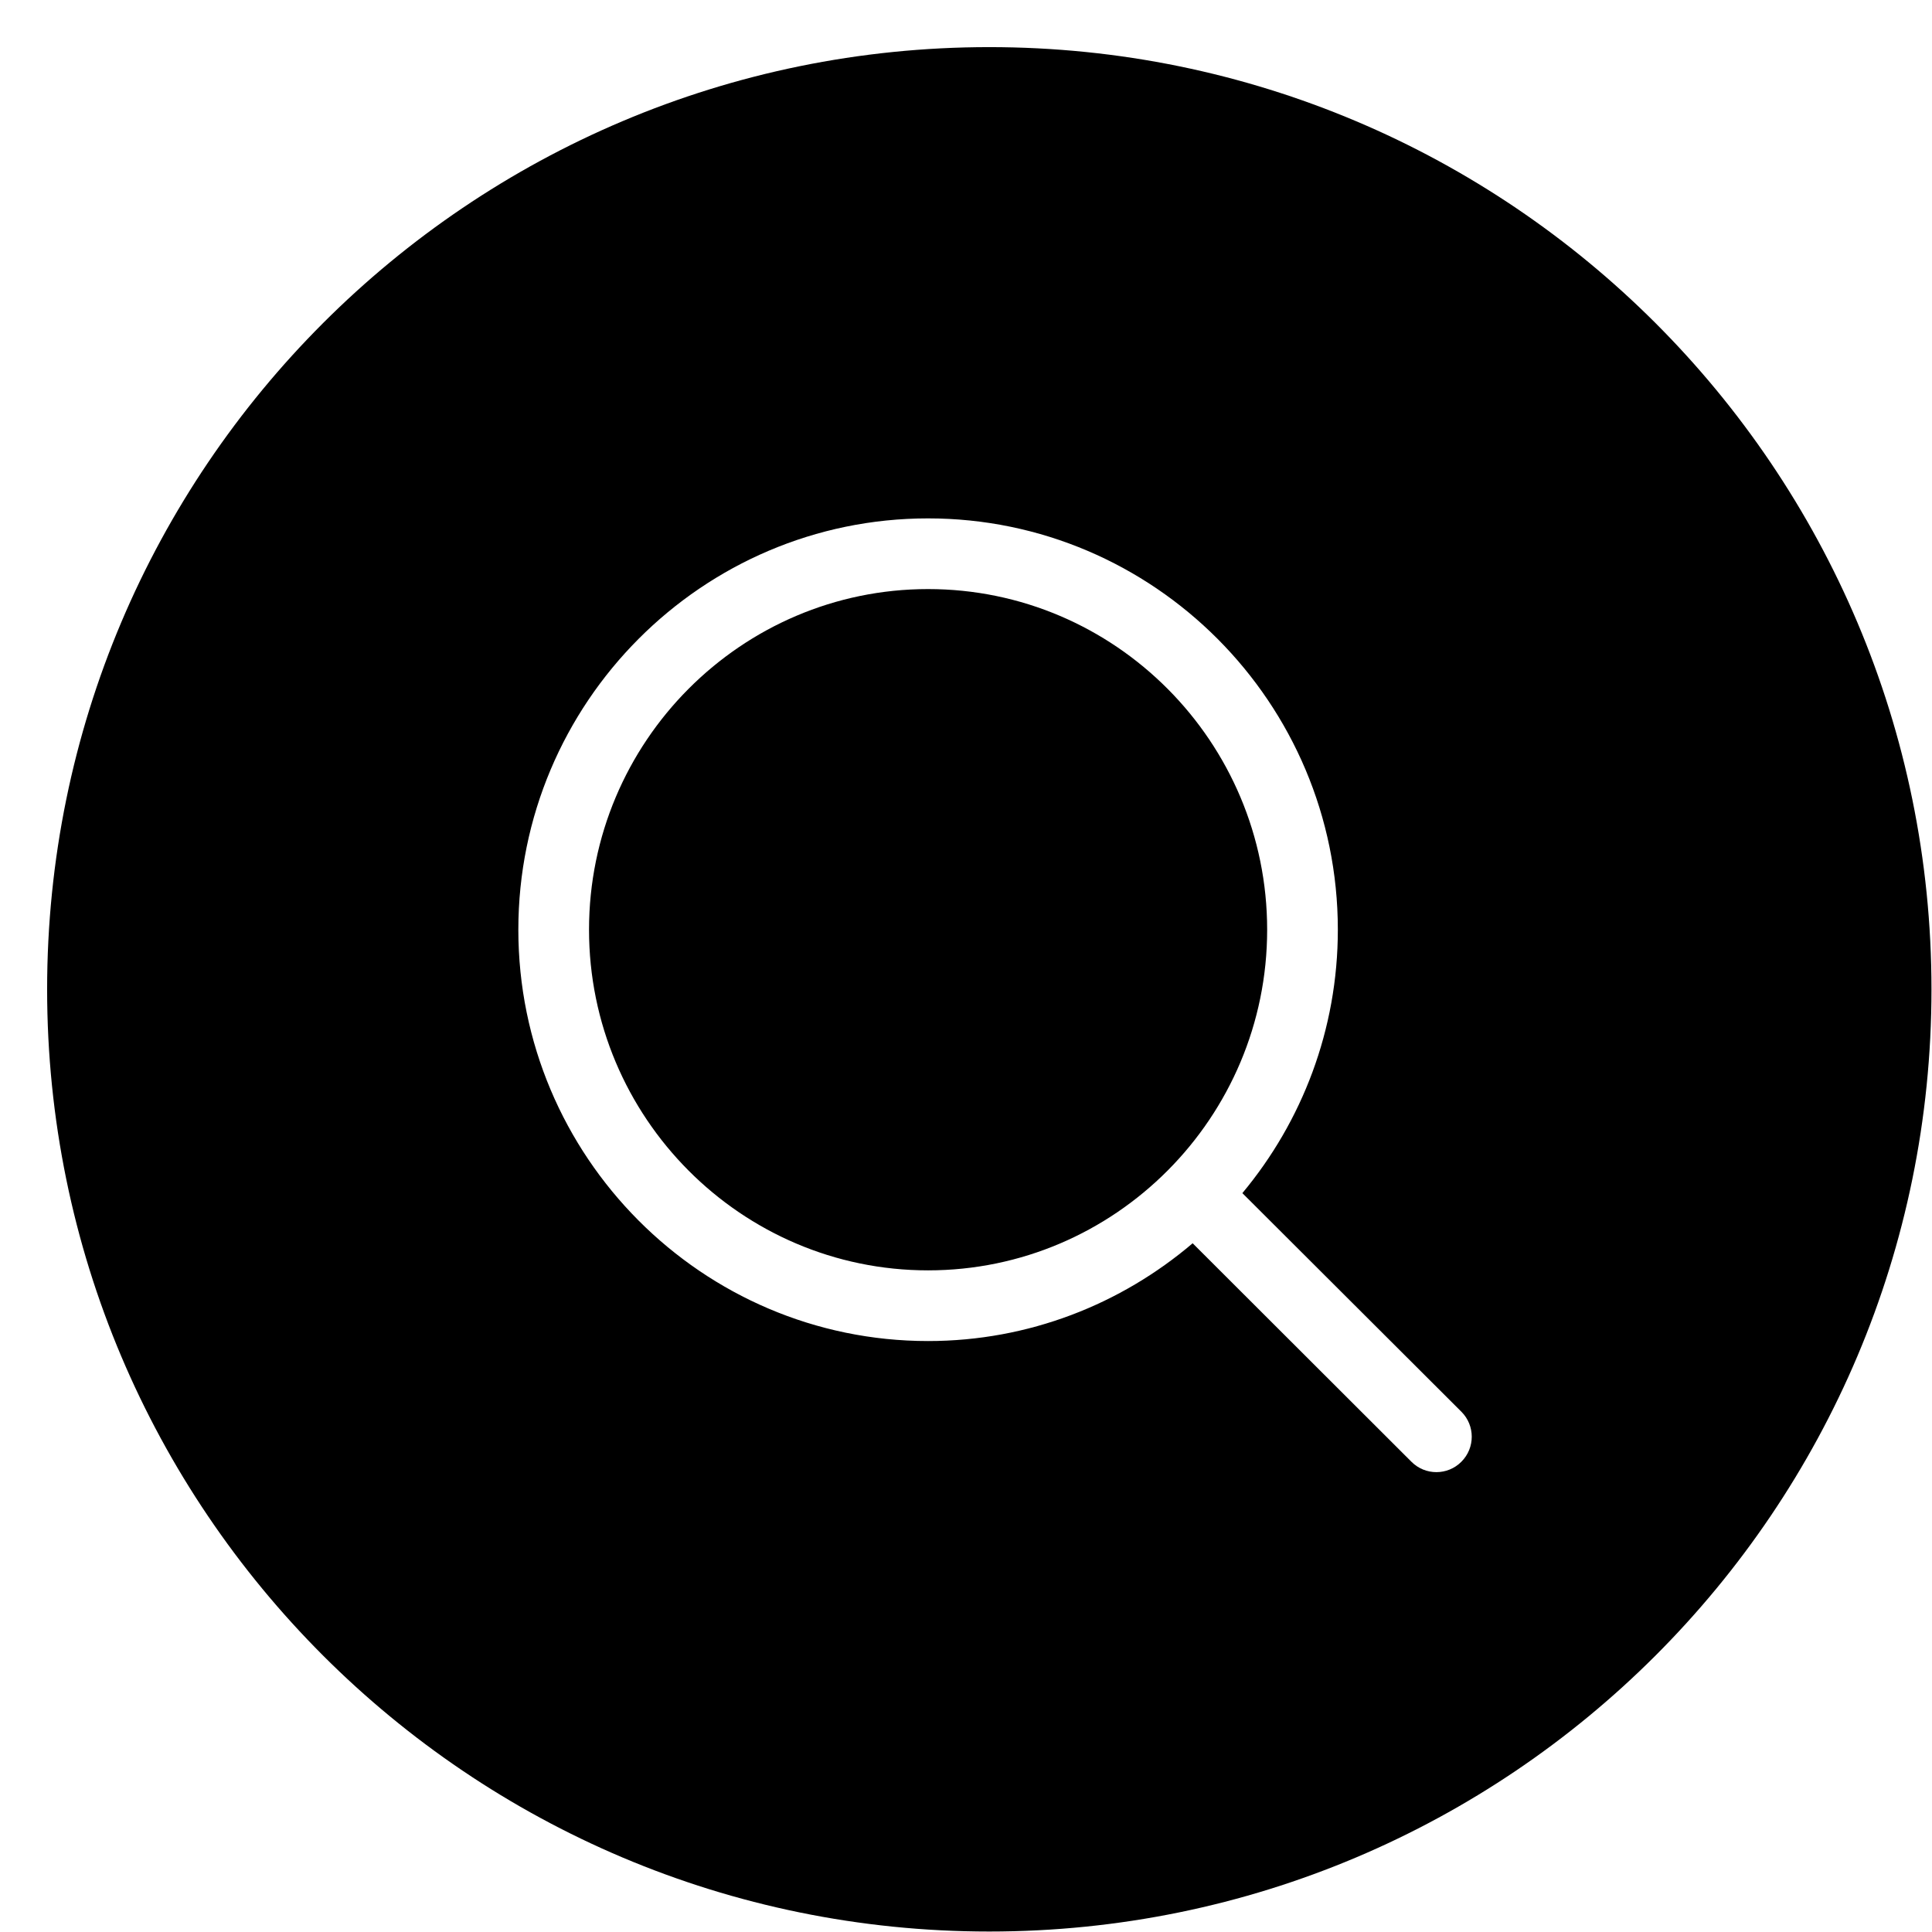 <?xml version="1.0" encoding="UTF-8"?>
<svg width="41px" height="41px" viewBox="0 0 41 41" version="1.1" xmlns="http://www.w3.org/2000/svg" xmlns:xlink="http://www.w3.org/1999/xlink">
    <title>icn_submotiv_search</title>
    <g id="Maria" stroke="none" stroke-width="1" fill="none" fill-rule="evenodd">
        <g id="Assets/Global/40/SubmotivSearch" transform="translate(1, 1)" fill="#000000" fill-rule="nonzero">
            <g id="-----ICON-LAYERS-----" transform="translate(0, 0)">
                <path d="M19.994,0 C31.037,0 39.989,8.952 39.989,19.995 C39.989,31.038 31.037,39.99 19.994,39.99 C8.951,39.99 1.03028697e-13,31.038 1.03028697e-13,19.995 C1.03028697e-13,8.952 8.951,0 19.994,0 Z M18.695,10.001 C13.9,10.001 10,13.916 10,18.73 C10,23.543 13.9,27.459 18.695,27.459 C20.835,27.459 22.793,26.675 24.31,25.384 L28.952,30.02 C29.099,30.168 29.291,30.241 29.482,30.241 C29.675,30.241 29.866,30.168 30.013,30.02 C30.306,29.727 30.306,29.252 30.013,28.959 L25.365,24.32 C26.628,22.805 27.391,20.855 27.391,18.73 C27.391,13.916 23.49,10.001 18.695,10.001 Z M18.695,11.501 C22.663,11.501 25.891,14.743 25.891,18.73 C25.891,22.715 22.663,25.959 18.695,25.959 C14.728,25.959 11.5,22.715 11.5,18.73 C11.5,14.743 14.728,11.501 18.695,11.501 Z" id="Combined-Shape"></path>
            </g>
        </g>
    </g>
</svg>